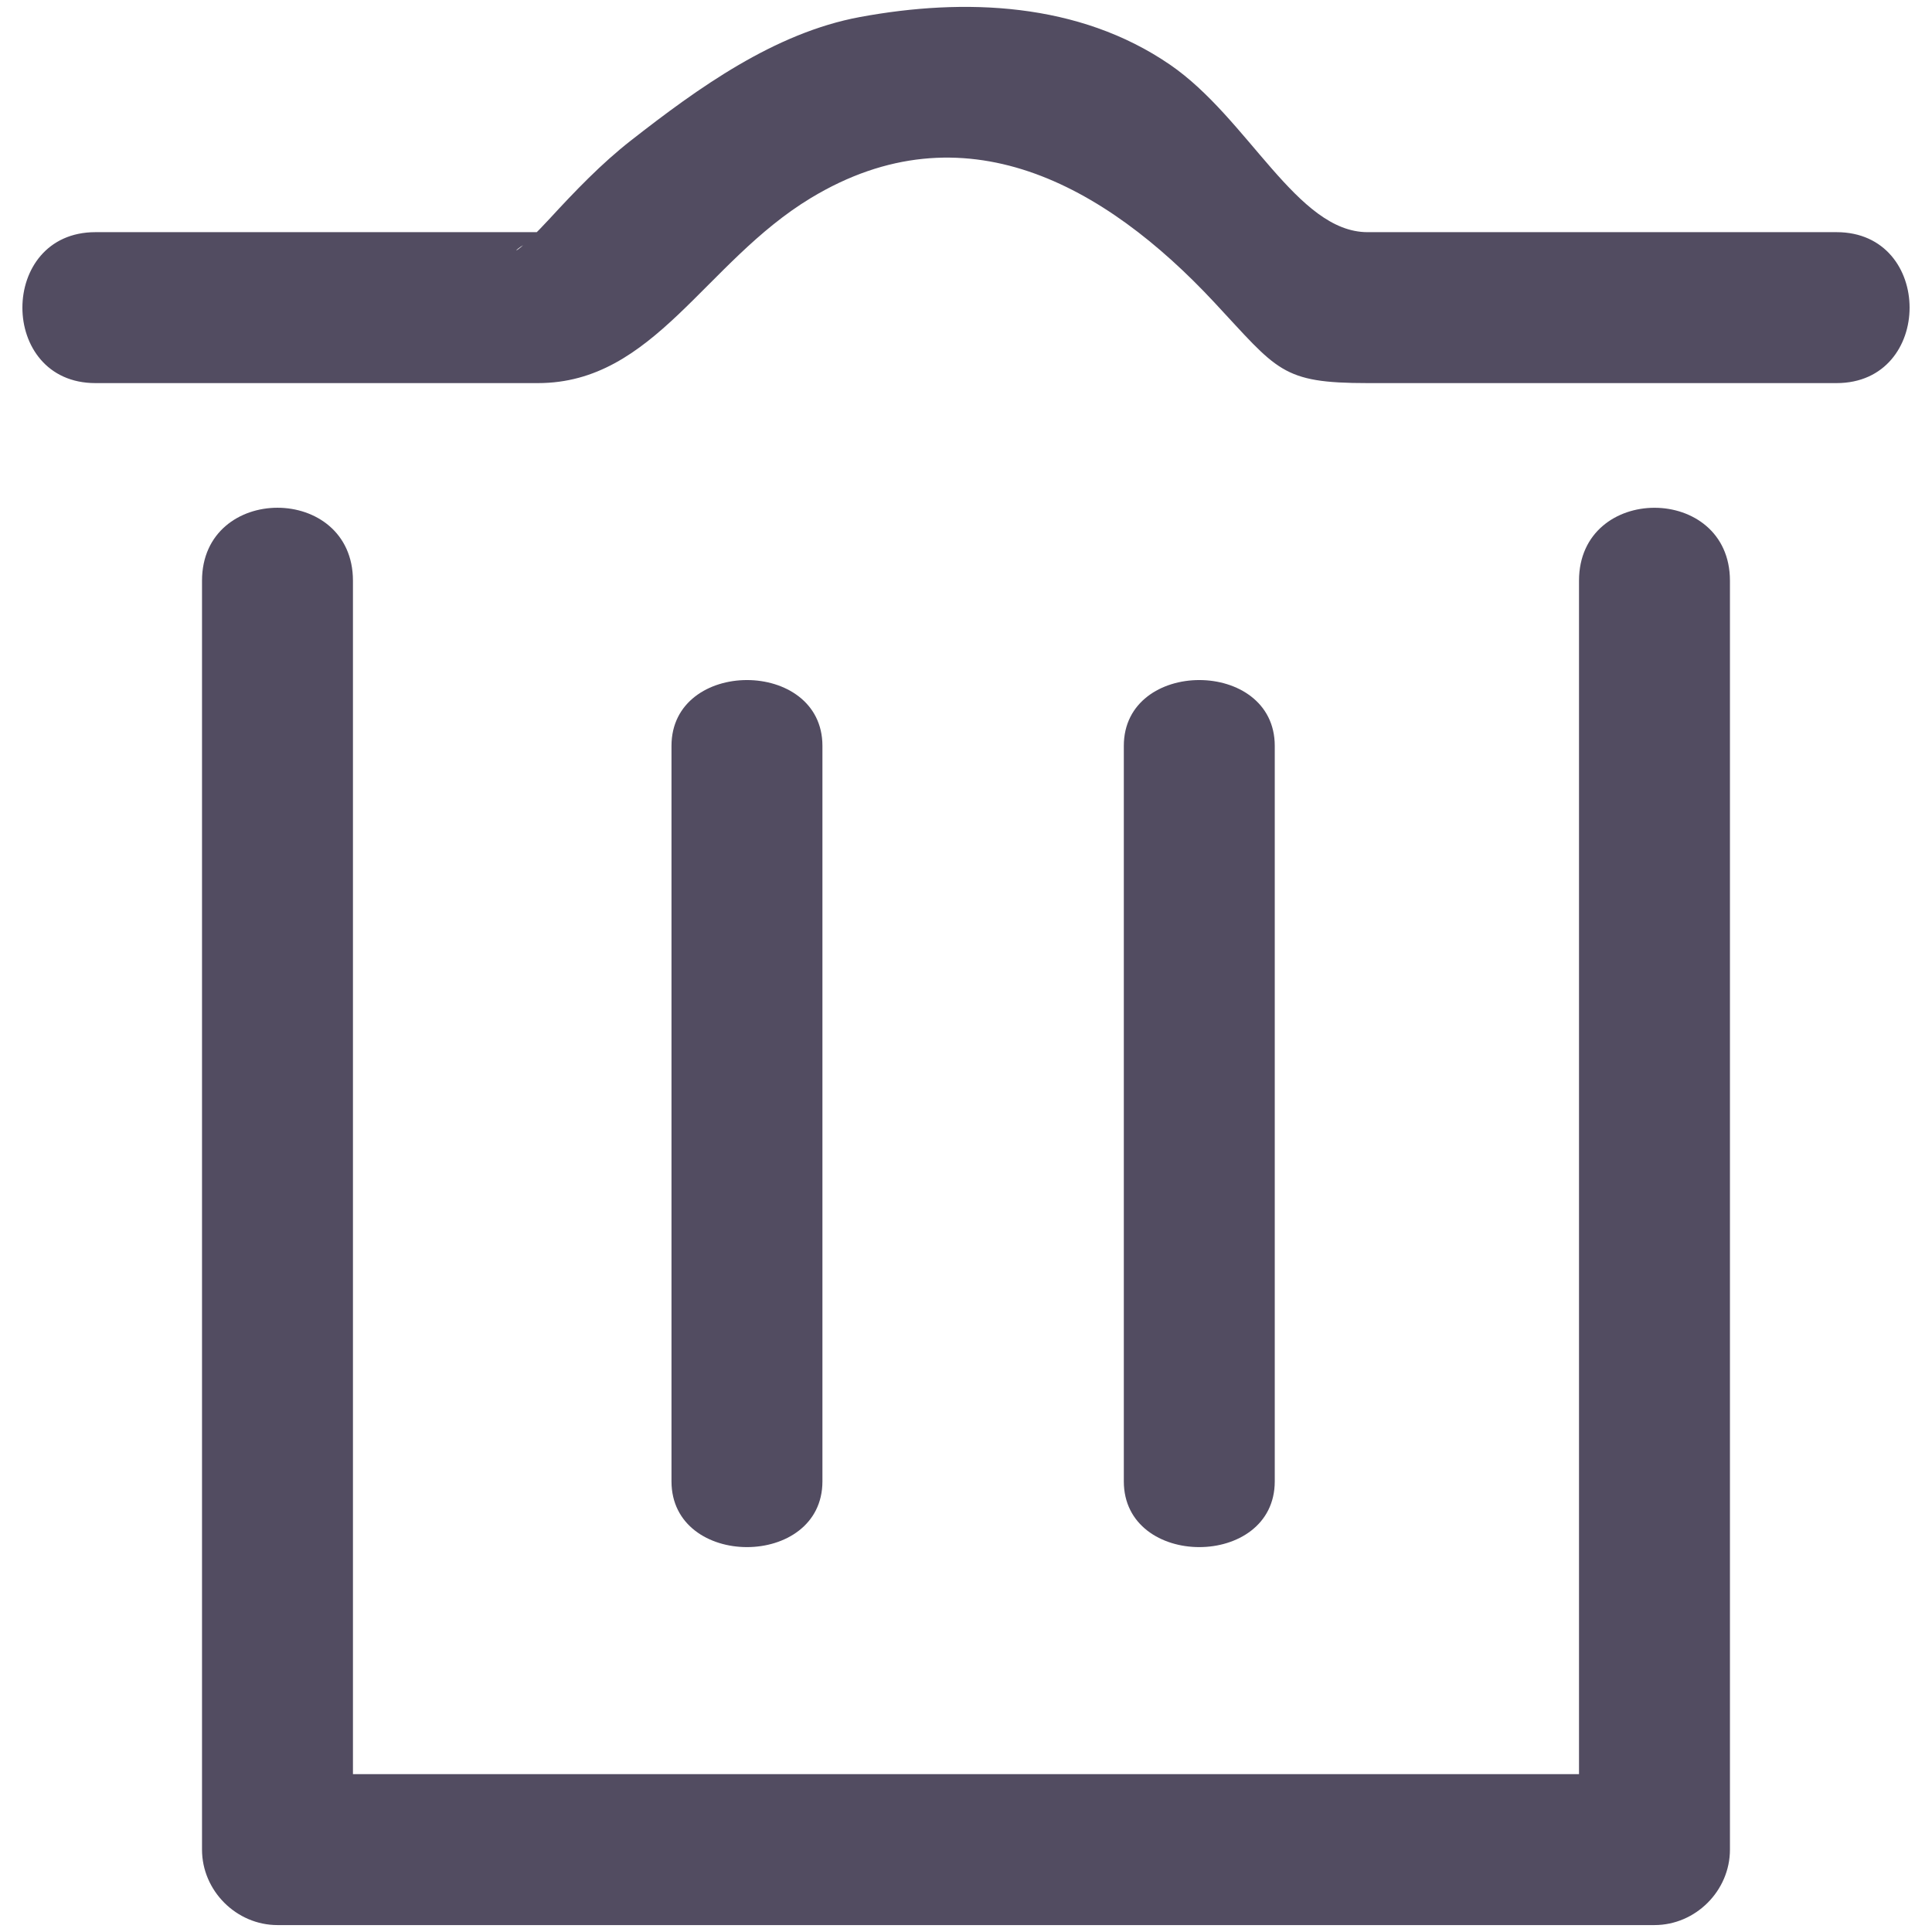 <?xml version="1.0" encoding="utf-8"?>
<!-- Generator: Adobe Illustrator 16.0.0, SVG Export Plug-In . SVG Version: 6.00 Build 0)  -->
<!DOCTYPE svg PUBLIC "-//W3C//DTD SVG 1.1//EN" "http://www.w3.org/Graphics/SVG/1.1/DTD/svg11.dtd">
<svg version="1.1" id="图层_1" xmlns="http://www.w3.org/2000/svg" xmlns:xlink="http://www.w3.org/1999/xlink" x="0px" y="0px"
	 width="48px" height="48px" viewBox="0 0 48 48" enable-background="new 0 0 48 48" xml:space="preserve">
<g>
	<path fill="#524C61" d="M2.37,9.518c3.666,0,7.33,0,10.996,0c2.887,0,4.139-3.002,6.78-4.599c3.792-2.292,7.297-0.329,10.019,2.589
		c1.583,1.697,1.667,2.01,3.812,2.01c3.885,0,7.769,0,11.652,0c2.419,0,2.419-3.75,0-3.75c-3.885,0-7.77,0-11.652,0
		c-1.754,0-2.957-2.823-4.91-4.162c-2.267-1.554-5.107-1.663-7.702-1.183c-2.128,0.394-4.028,1.769-5.689,3.067
		c-0.736,0.575-1.39,1.259-2.021,1.944c-1.428,1.547-0.834,0.334,0.486,0.334c-3.923,0-7.846,0-11.77,0
		C-0.048,5.768-0.048,9.518,2.37,9.518z"/>
	<path fill="#524C61" d="M5.019,14.429c0,10.509,0,21.018,0,31.524c0,1.023,0.854,1.875,1.875,1.875c11.404,0,22.809,0,34.211,0
		c1.022,0,1.875-0.852,1.875-1.875c0-10.508,0-21.016,0-31.524c0-2.418-3.75-2.418-3.75,0c0,10.509,0,21.018,0,31.524
		c0.625-0.625,1.25-1.25,1.875-1.875c-11.402,0-22.808,0-34.211,0c0.625,0.625,1.25,1.25,1.875,1.875c0-10.508,0-21.016,0-31.524
		C8.769,12.01,5.019,12.01,5.019,14.429z"/>
	<path fill="#524C61" d="M16.683,18.53c0,6.091,0,12.183,0,18.274c0,2.178,3.75,2.178,3.75,0c0-6.092,0-12.184,0-18.274
		C20.433,16.351,16.683,16.351,16.683,18.53z"/>
	<path fill="#524C61" d="M27.921,18.53c0,6.091,0,12.183,0,18.274c0,2.178,3.75,2.178,3.75,0c0-6.092,0-12.184,0-18.274
		C31.671,16.351,27.921,16.351,27.921,18.53z"/>
</g>
</svg>
